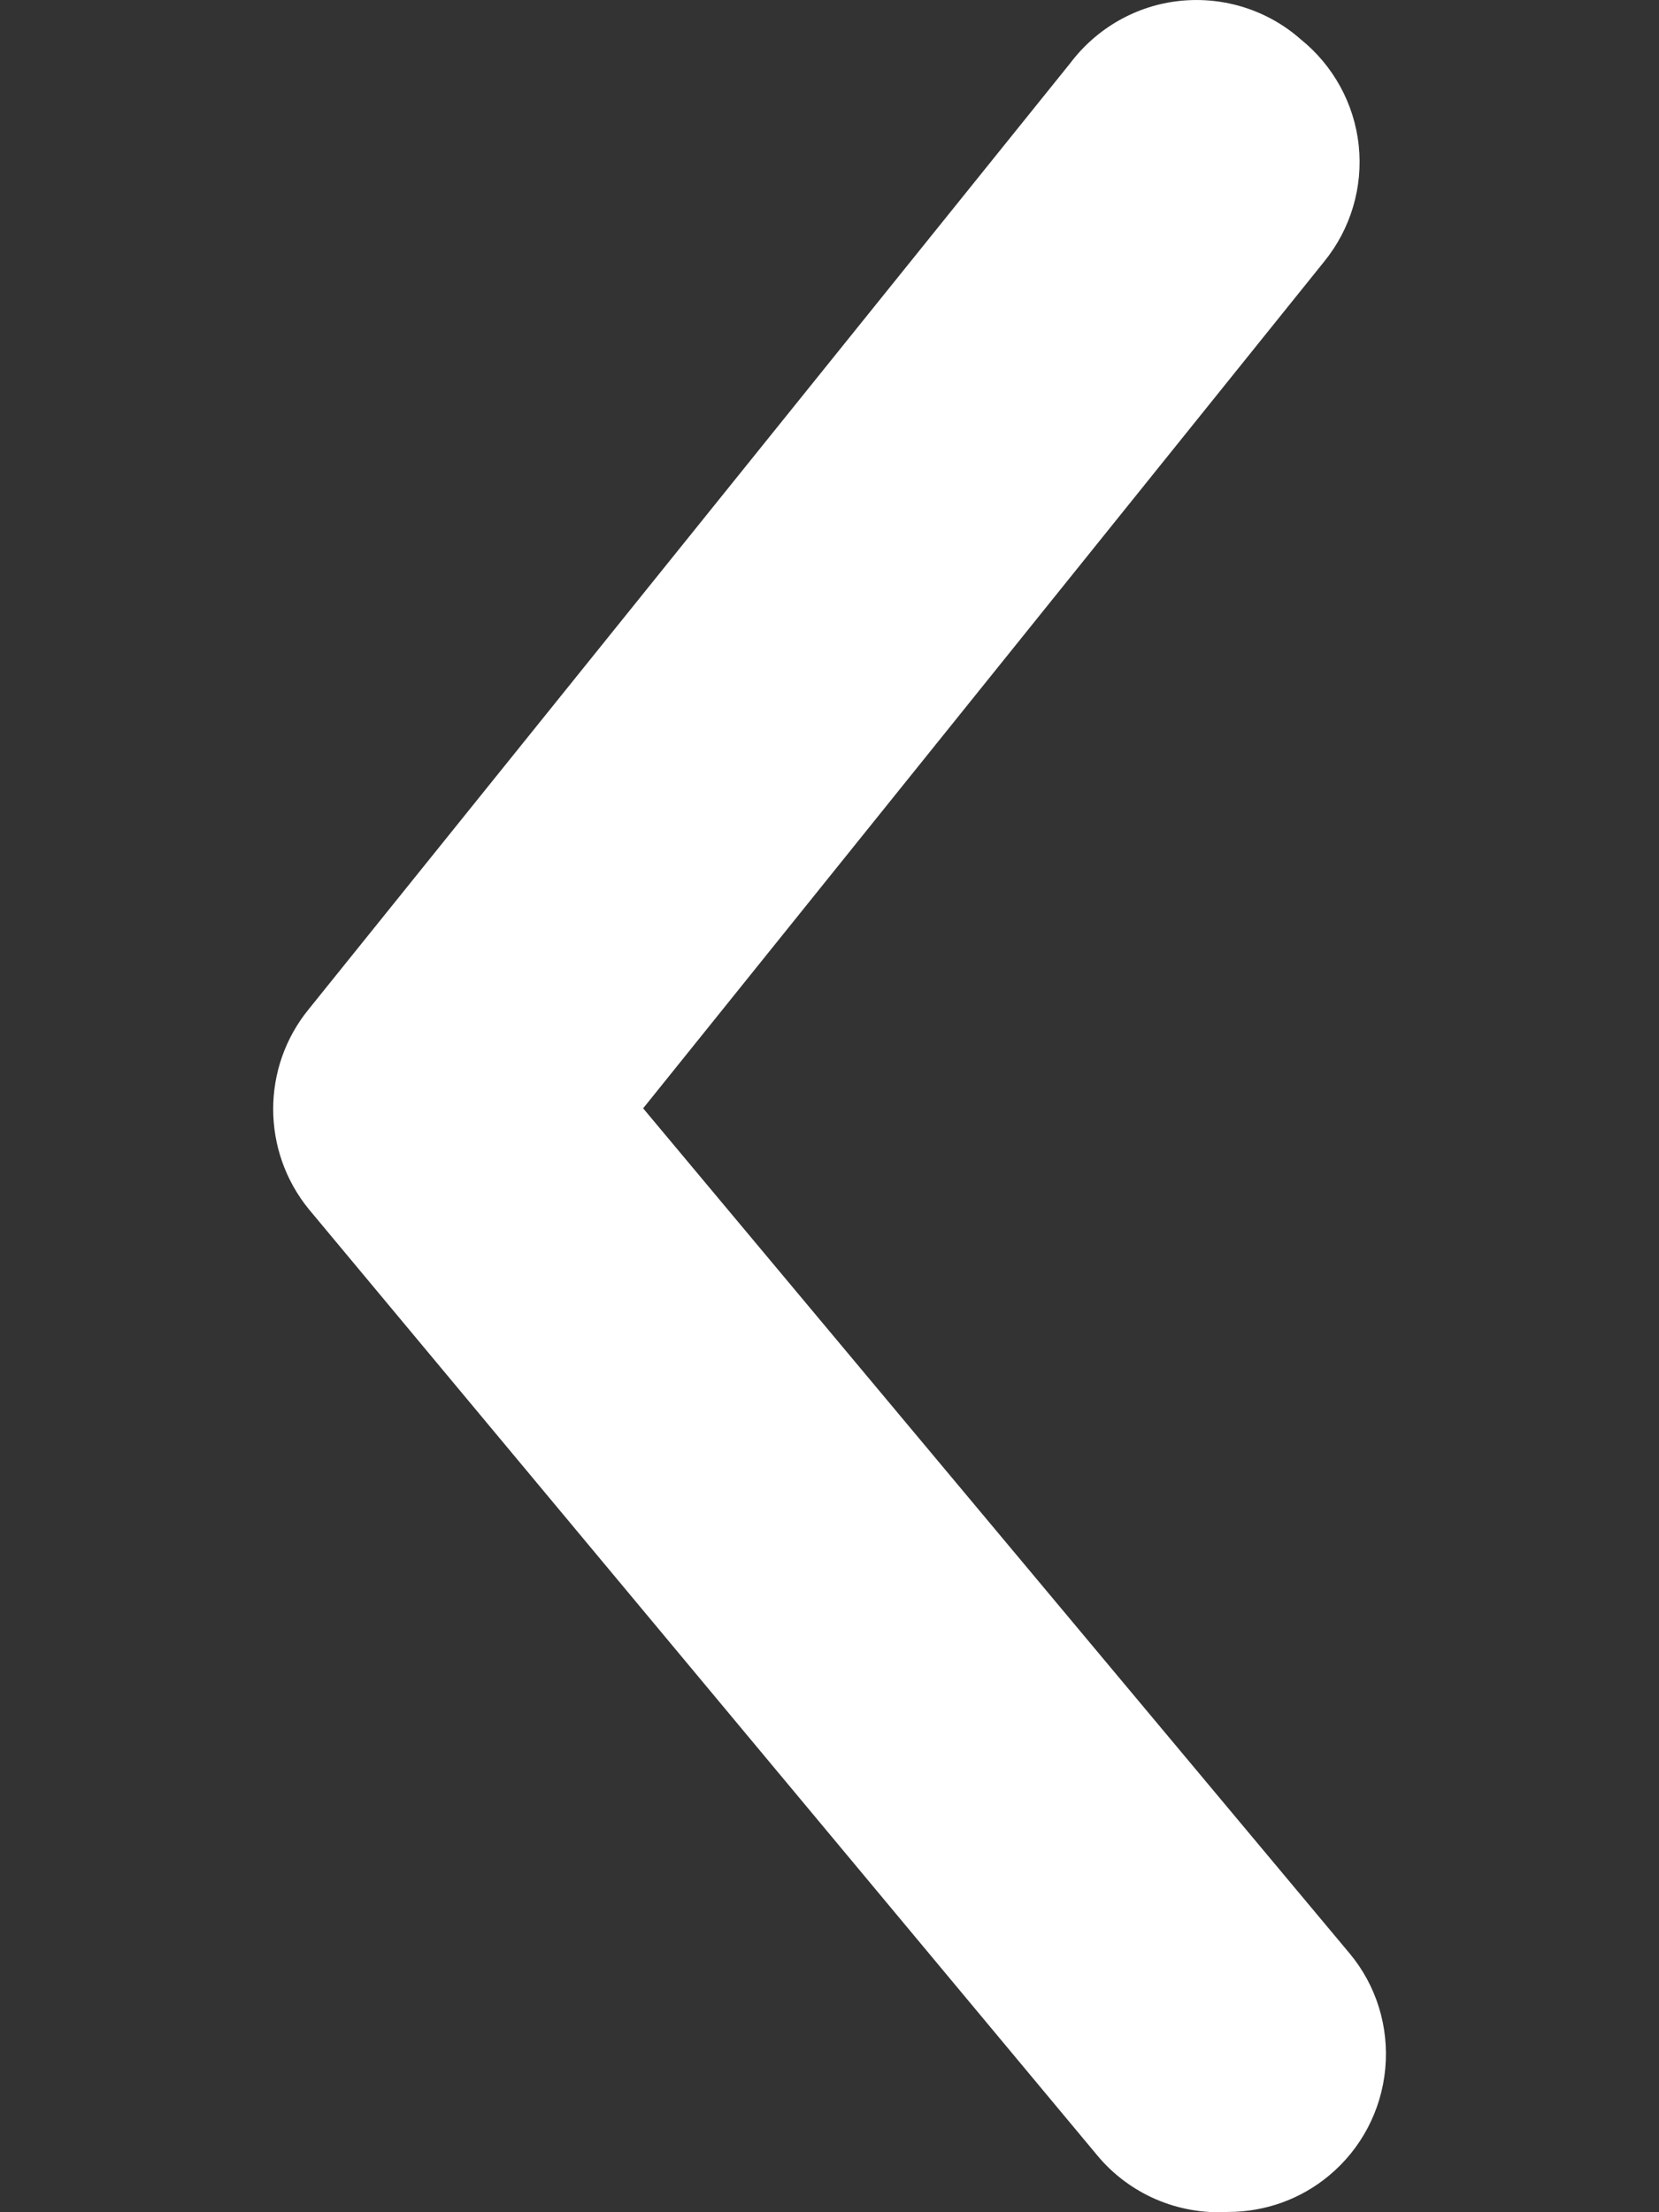 <svg width="6" height="8" viewBox="0 0 6 8" fill="none" xmlns="http://www.w3.org/2000/svg">
<rect x="0" y="0" width="6" height="8" fill="#333333" stroke="none"/>
<path d="M4.442 7.999C4.575 7.999 4.704 7.953 4.806 7.868C4.923 7.771 4.996 7.632 5.01 7.481C5.024 7.33 4.978 7.18 4.881 7.064L2.326 4.008L4.789 0.946C4.885 0.828 4.93 0.677 4.914 0.526C4.898 0.375 4.822 0.237 4.704 0.142C4.585 0.037 4.427 -0.013 4.269 0.003C4.111 0.019 3.967 0.101 3.871 0.228L1.117 3.649C0.945 3.859 0.945 4.162 1.117 4.373L3.968 7.794C4.084 7.934 4.26 8.01 4.442 7.999Z" fill="white"/>
</svg>
